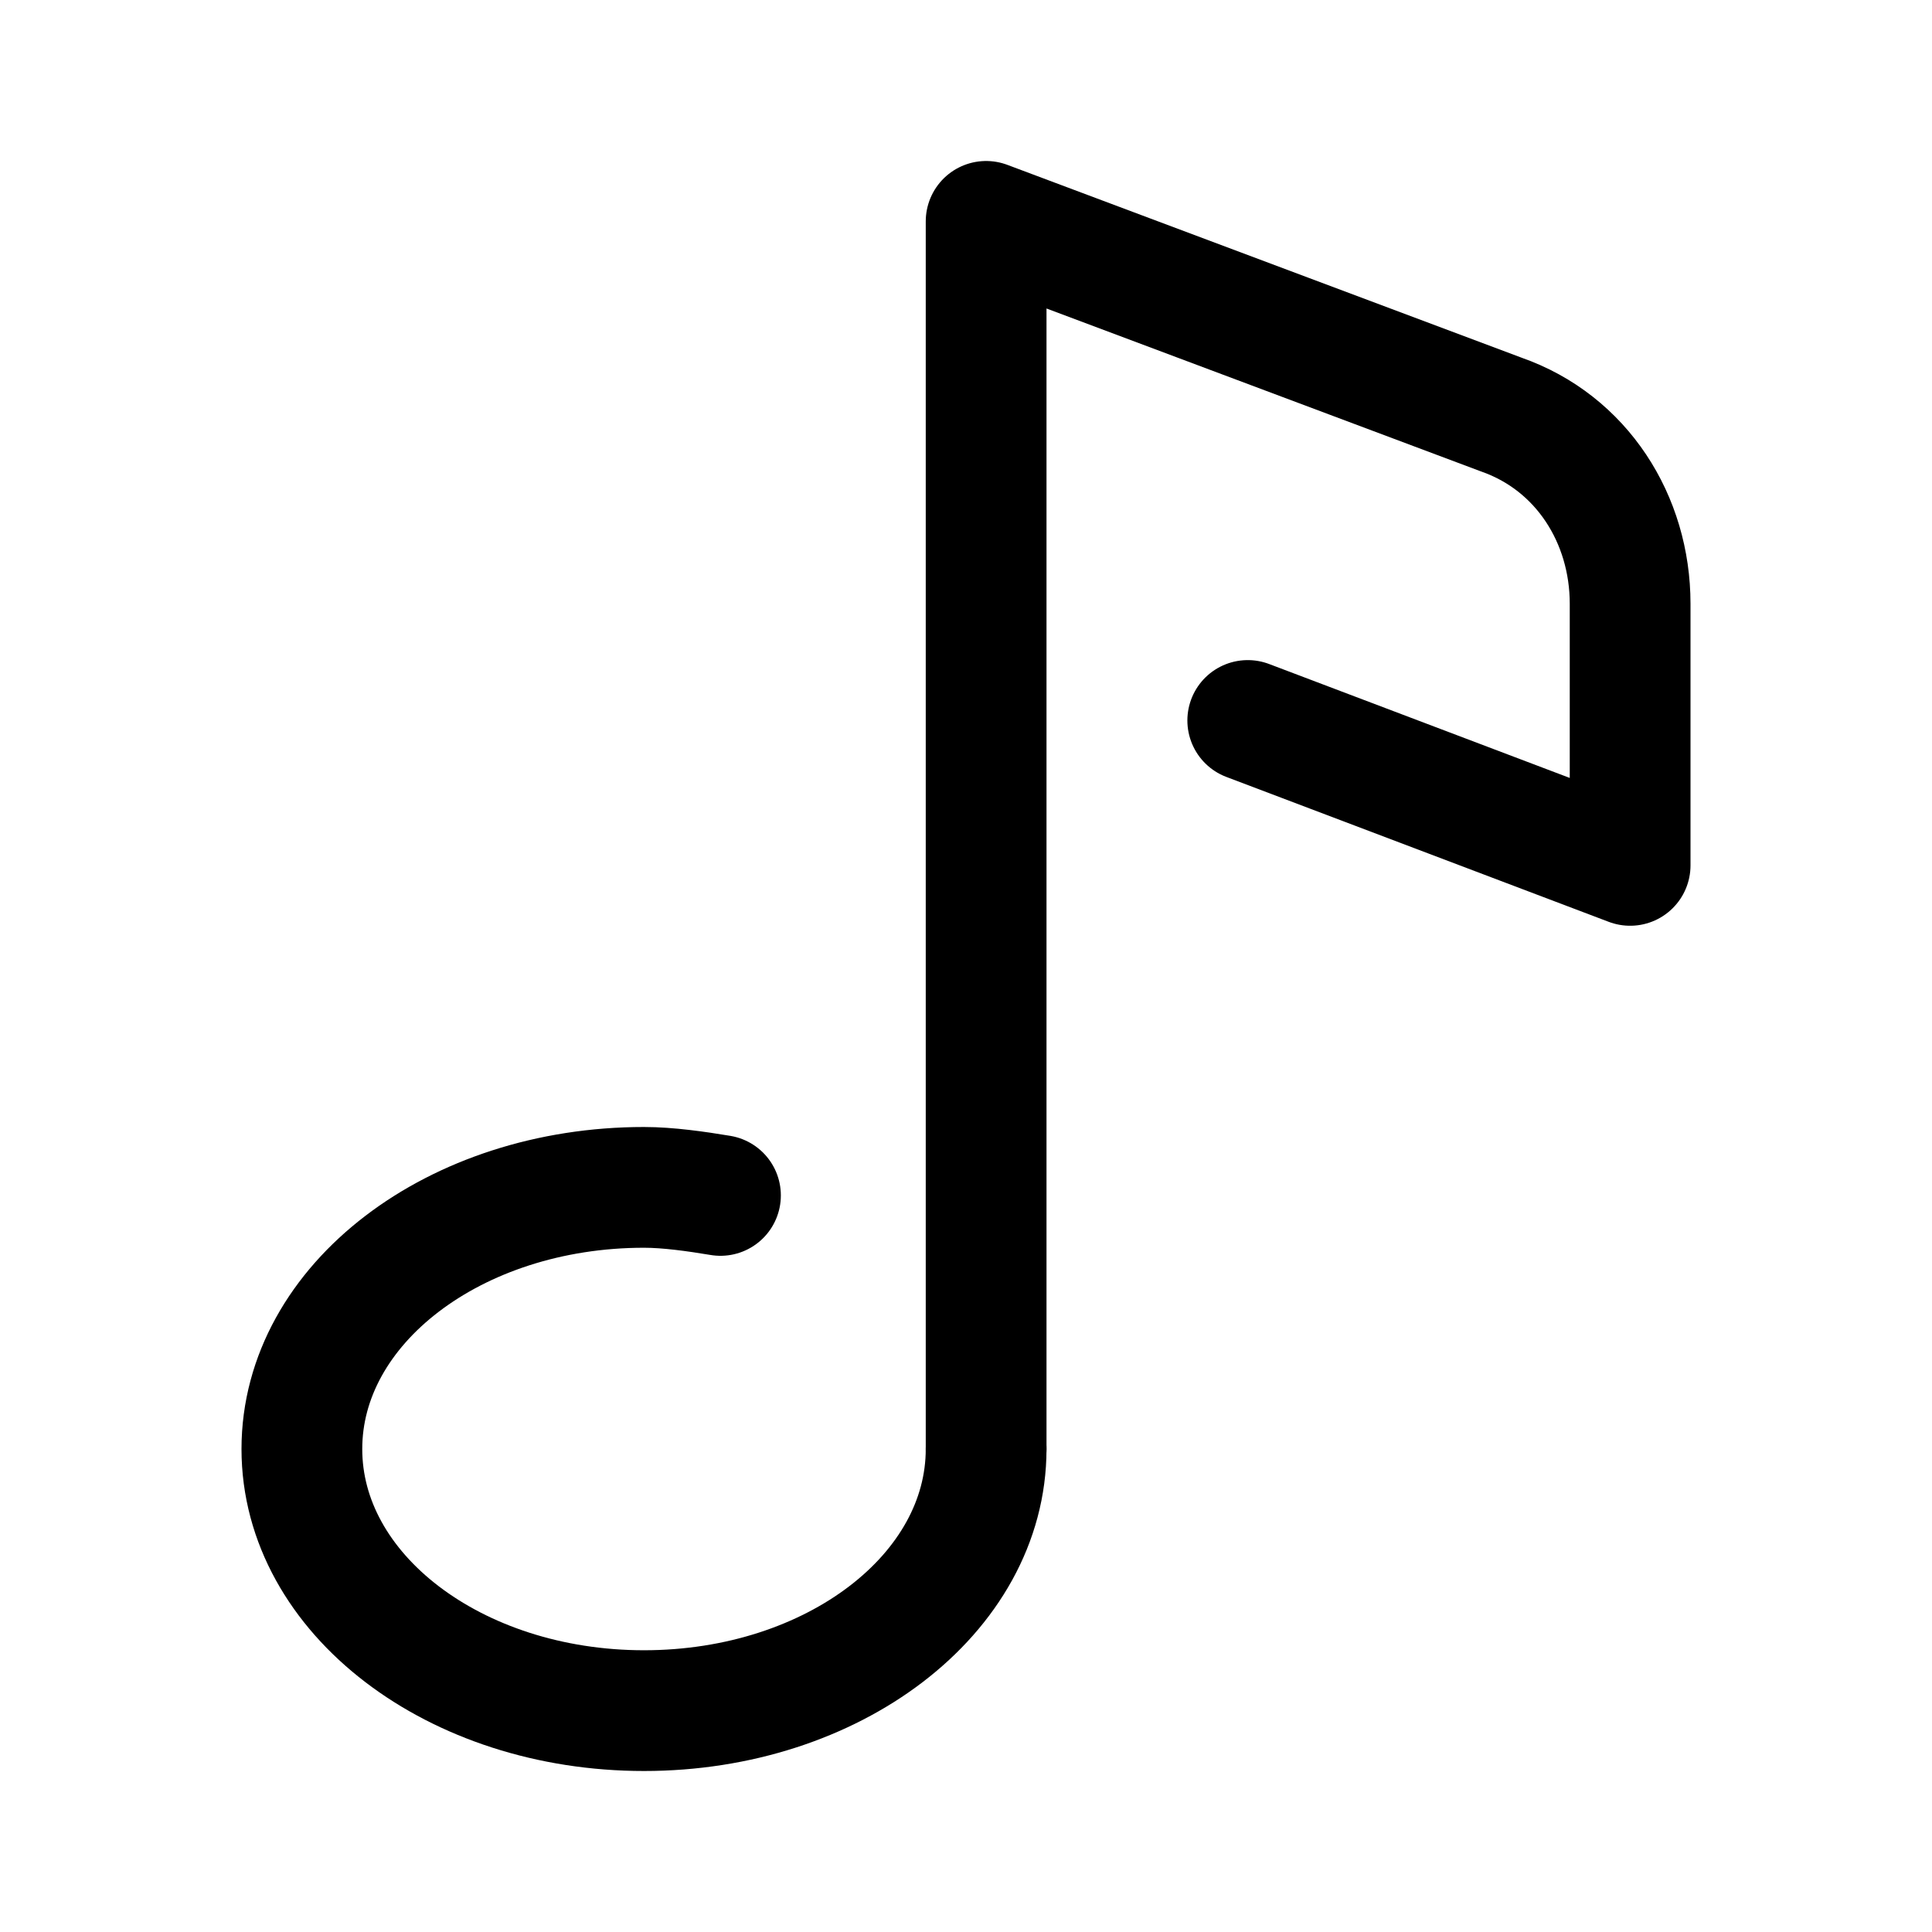 <svg xmlns="http://www.w3.org/2000/svg"  viewBox="0 0 48 48" width="48px" height="48px"><path fill="none" stroke="#000" stroke-linecap="round" stroke-miterlimit="10" stroke-width="3" d="M24.5,36c0,3.6-3.8,6.5-8.5,6.5S7.5,39.6,7.5,36s3.8-6.5,8.5-6.5c0.6,0,1.3,0.1,1.9,0.2"/><path fill="none" stroke="#000" stroke-linecap="round" stroke-linejoin="round" stroke-miterlimit="10" stroke-width="3" d="M24.5,36V5.5l12.8,4.8c2,0.7,3.2,2.6,3.2,4.7v6.5L31,17.9"/></svg>